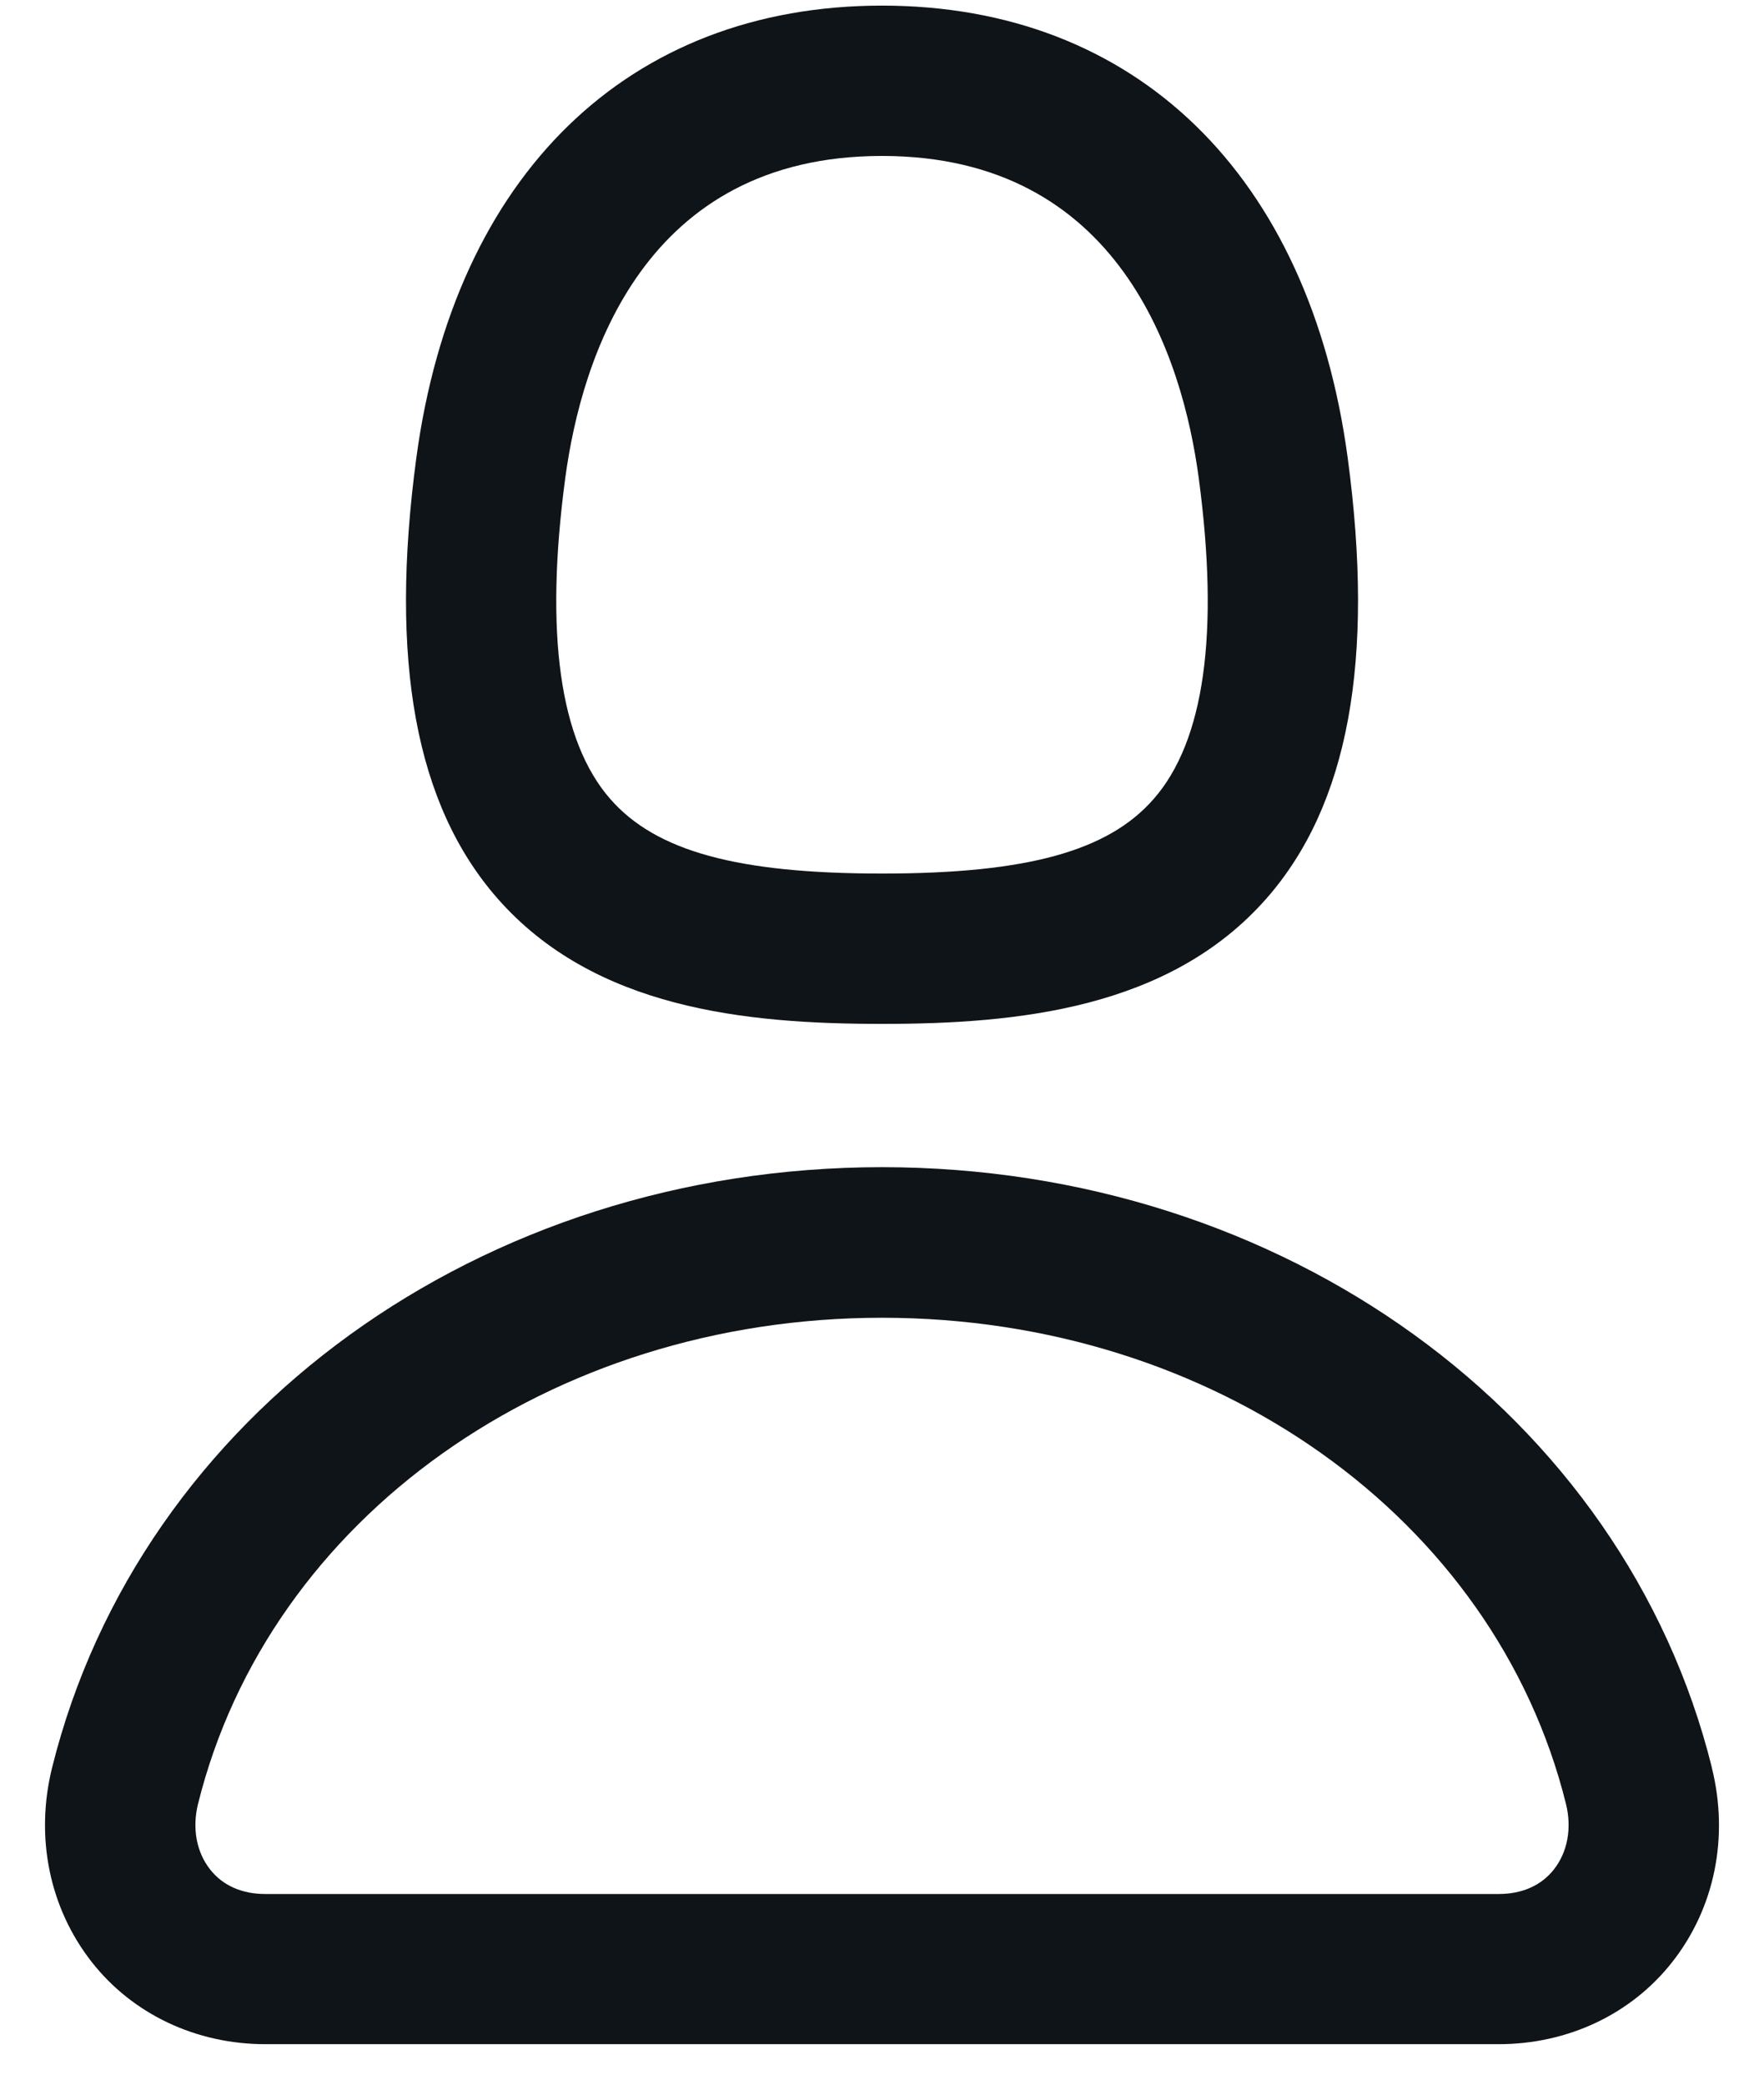 <svg width="22" height="26" viewBox="0 0 22 26" fill="none" xmlns="http://www.w3.org/2000/svg">
<g id="Group">
<path id="Vector" d="M11 12.77C12.694 12.77 14.59 12.582 15.8 11.2C16.817 10.037 17.148 8.24 16.808 5.71C16.332 2.179 14.161 0.07 11 0.07C7.839 0.07 5.668 2.179 5.192 5.713C4.853 8.24 5.183 10.037 6.2 11.2C7.41 12.584 9.306 12.77 11 12.77ZM7.05 5.96C7.253 4.46 8.034 1.945 11 1.945C13.966 1.945 14.748 4.461 14.95 5.96C15.209 7.898 15.021 9.244 14.387 9.966C13.819 10.616 12.805 10.895 11 10.895C9.195 10.895 8.181 10.616 7.612 9.966C6.979 9.244 6.791 7.896 7.05 5.96ZM21.35 22.045C20.254 17.637 15.998 14.557 11 14.557C6.003 14.557 1.746 17.637 0.65 22.045C0.435 22.91 0.615 23.795 1.144 24.47C1.654 25.12 2.444 25.495 3.31 25.495H18.69C19.556 25.495 20.346 25.12 20.856 24.47C21.386 23.795 21.565 22.911 21.349 22.045H21.35ZM19.38 23.315C19.223 23.515 18.985 23.622 18.69 23.622H3.31C3.016 23.622 2.777 23.516 2.62 23.315C2.449 23.098 2.395 22.8 2.47 22.497C3.357 18.929 6.866 16.435 11 16.435C15.134 16.435 18.642 18.927 19.53 22.497C19.605 22.8 19.551 23.098 19.38 23.315Z" fill="#0F1419"/>
</g>
</svg>
